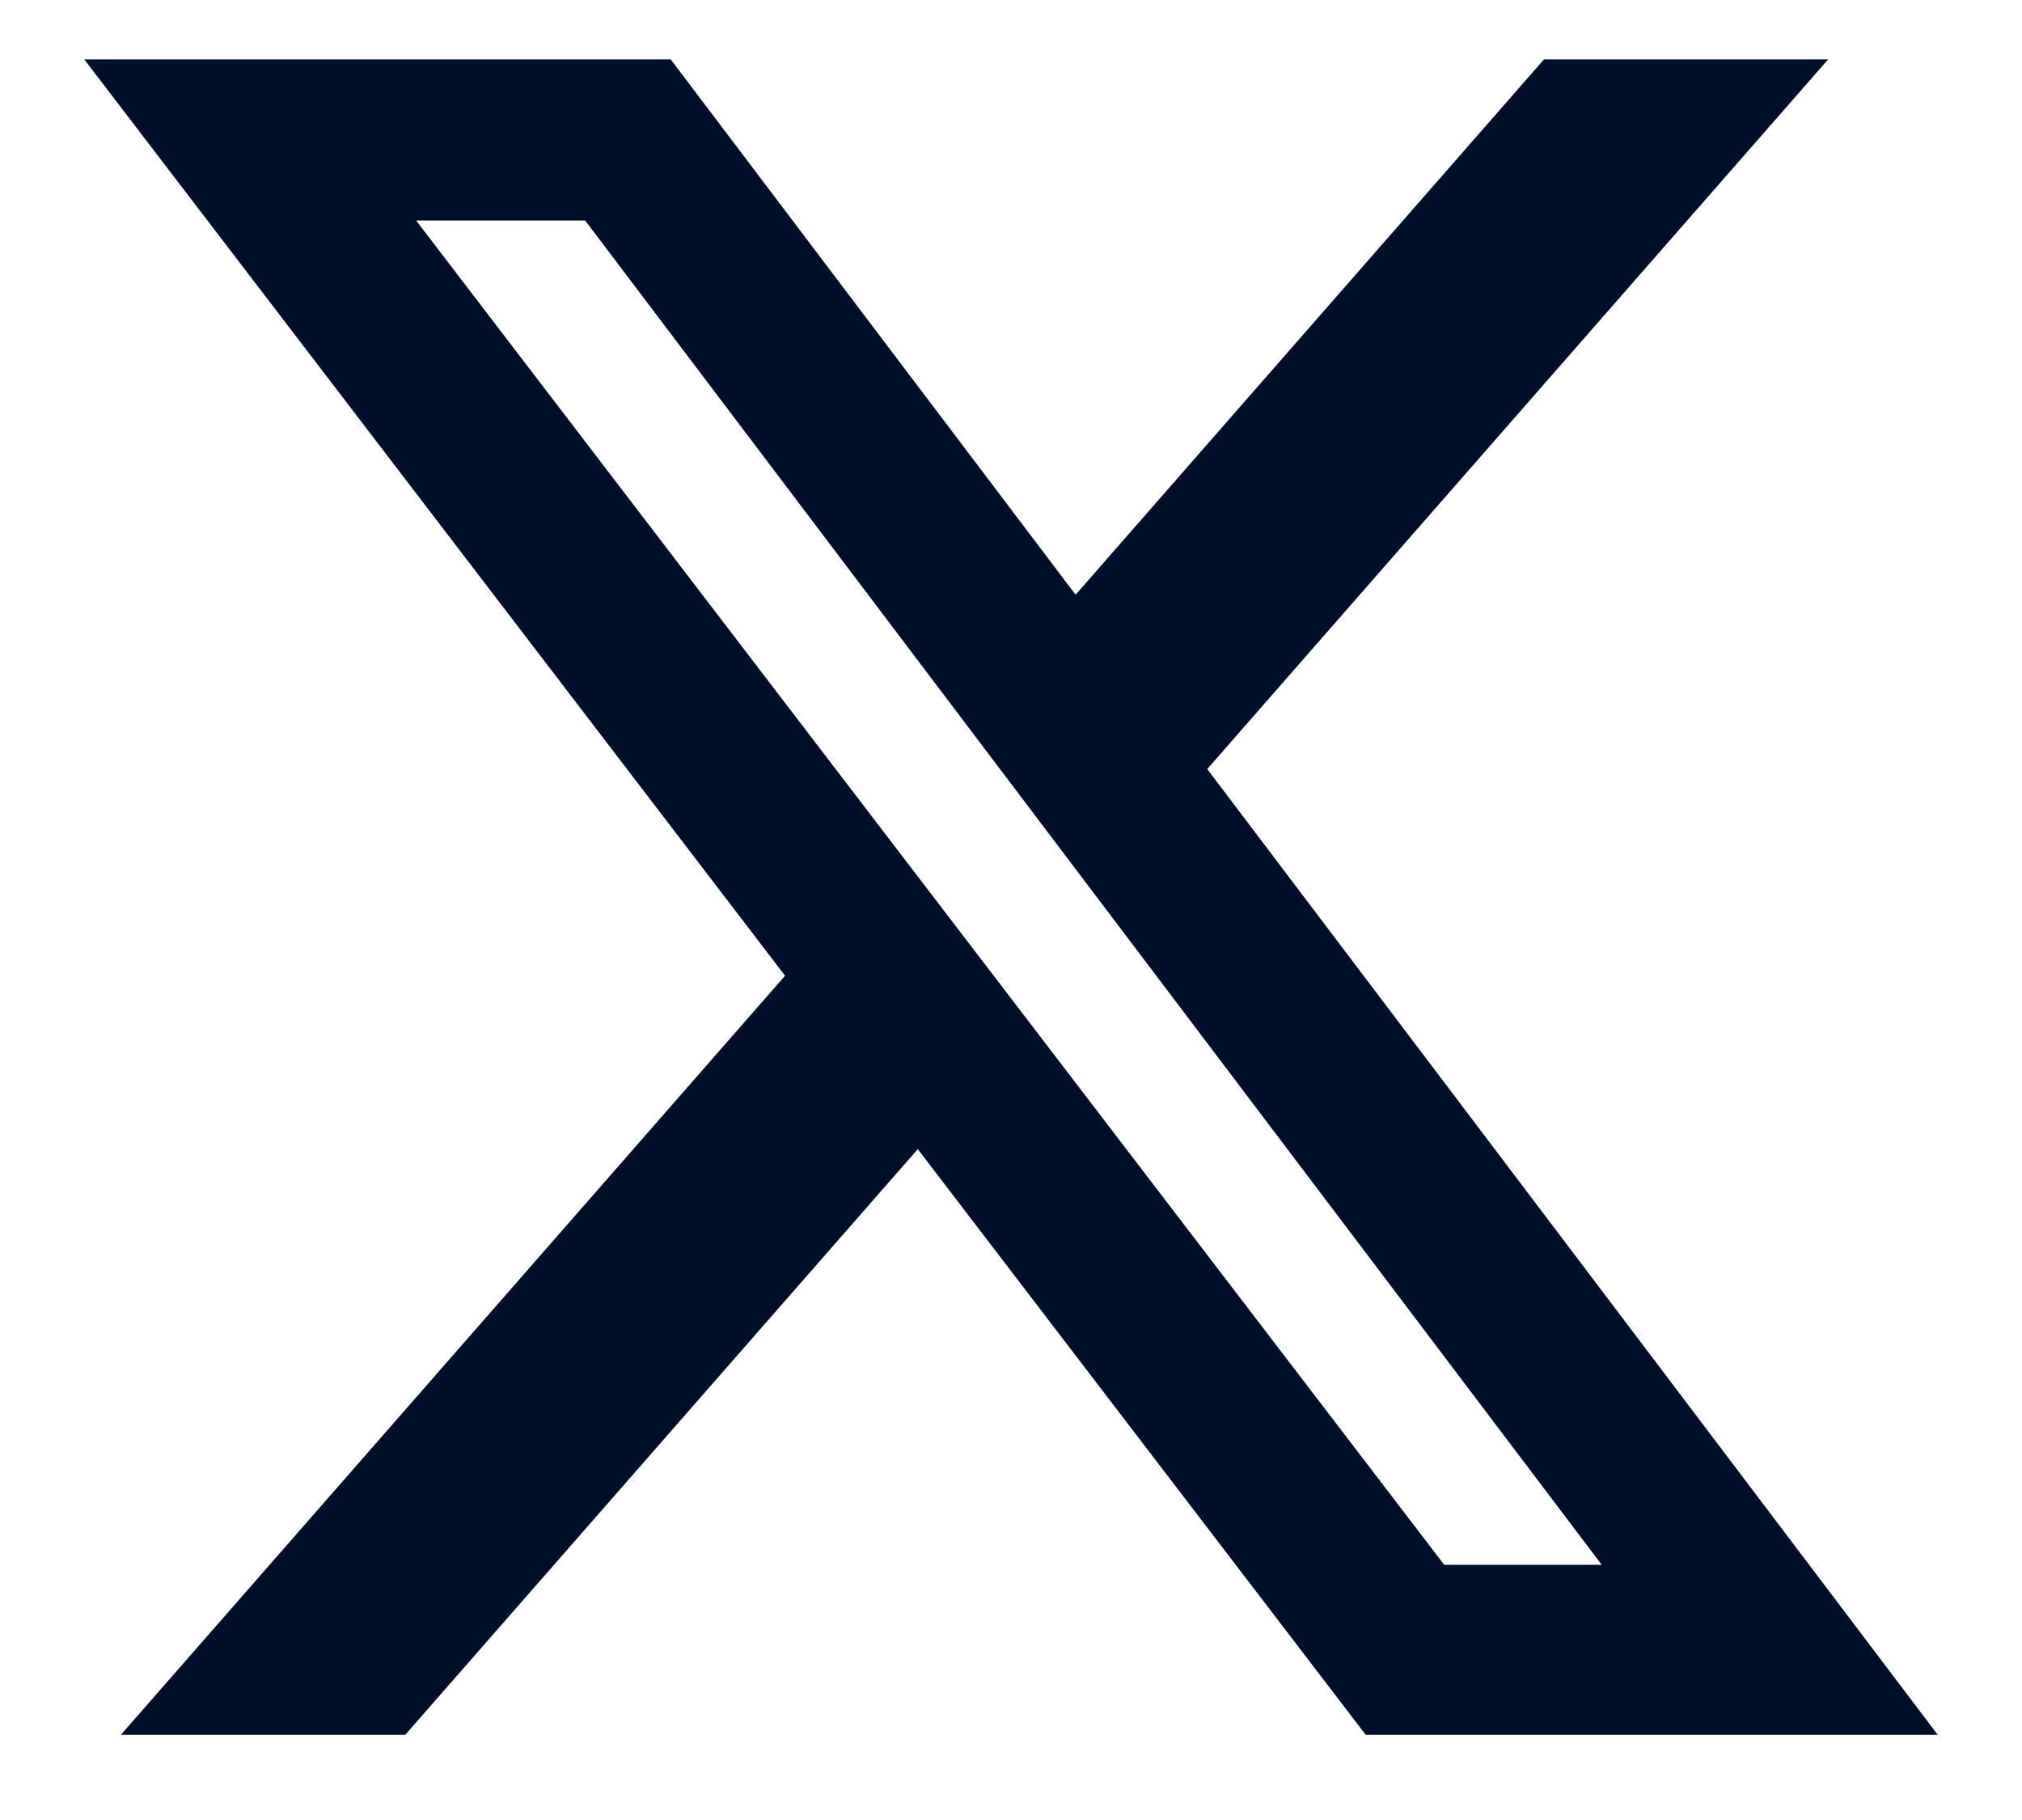 <svg width="20" height="18" viewBox="0 0 20 18" fill="none" xmlns="http://www.w3.org/2000/svg">
<path d="M15.272 0.587H18.083L11.941 7.606L19.167 17.158H13.509L9.078 11.365L4.008 17.158H1.195L7.765 9.65L0.833 0.587H6.634L10.639 5.882L15.272 0.587ZM14.285 15.476H15.843L5.788 2.181H4.116L14.285 15.476Z" fill="#000F29"/>
</svg>
